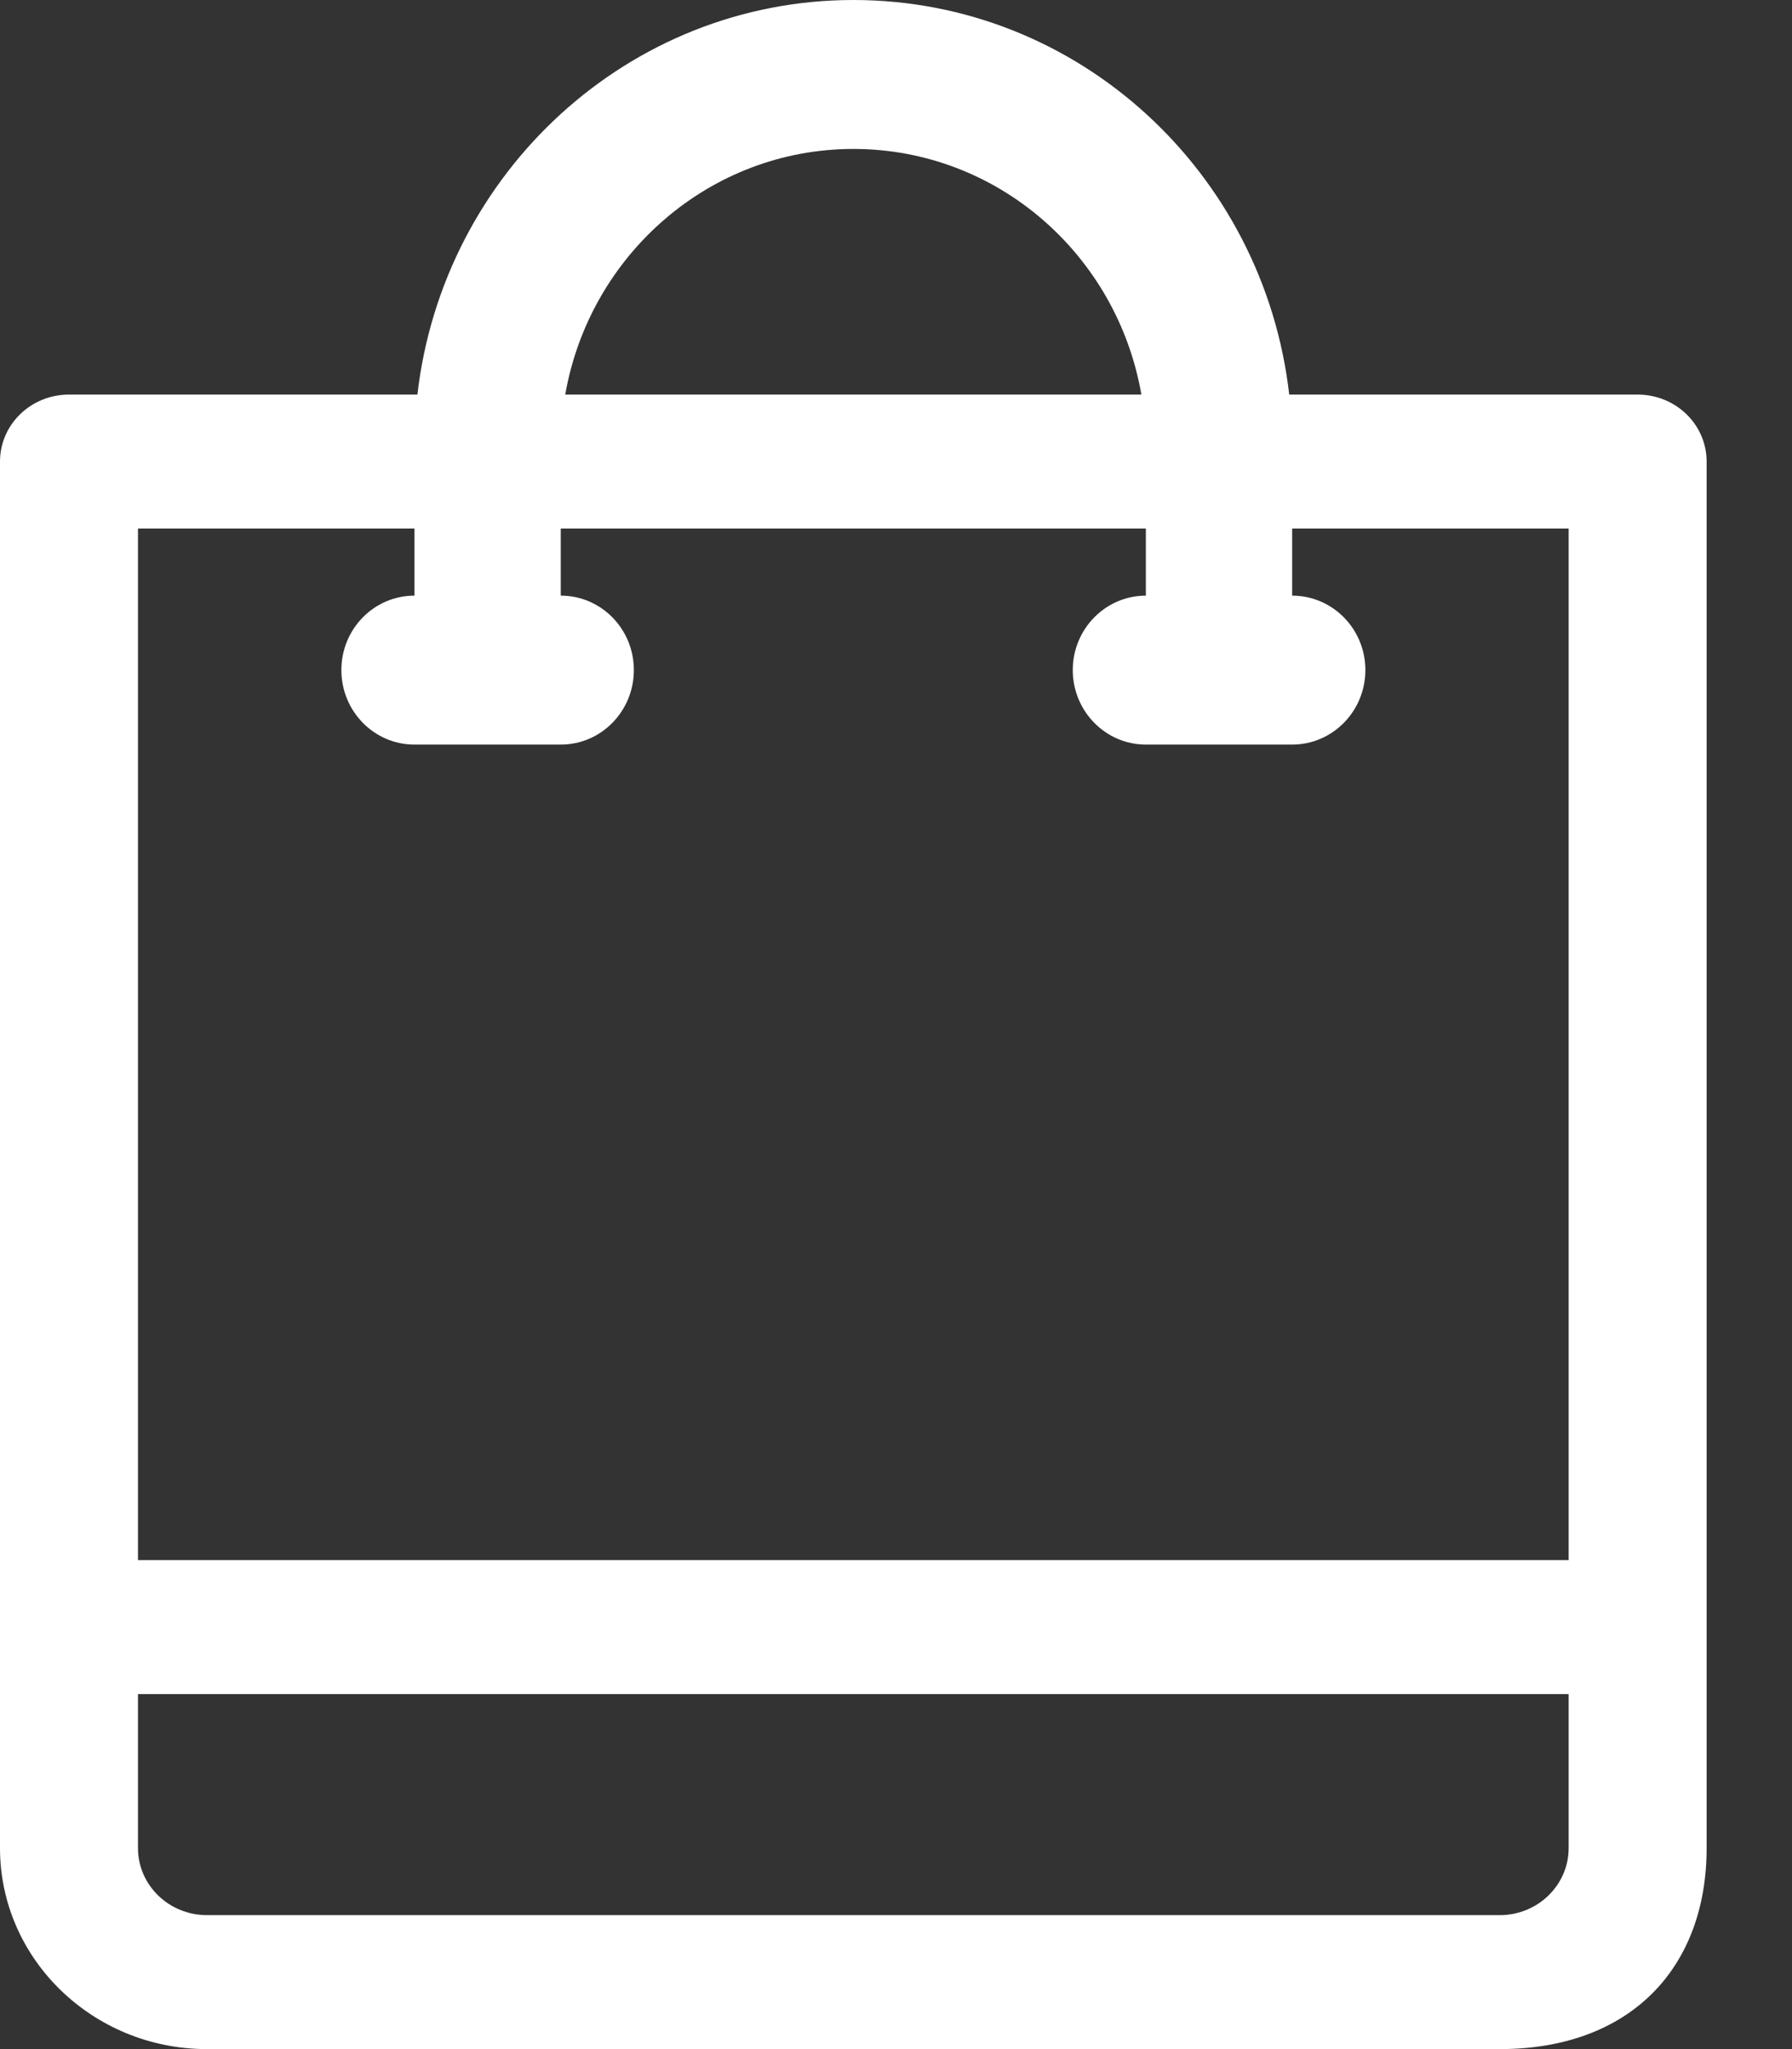 <svg width="14" height="16" viewBox="0 0 14 16" fill="none" xmlns="http://www.w3.org/2000/svg">
<rect x="0" y="0" width="14" height="16" fill="#333333" stroke="none"/>
<path fill-rule="evenodd" clip-rule="evenodd" d="M10.072 3.081H12.794C13.092 3.081 13.333 3.315 13.333 3.604V14.431C13.333 15.364 12.739 16 11.717 16H1.617C0.725 16 0 15.296 0 14.431V3.604C0 3.315 0.241 3.081 0.539 3.081H3.261C3.46 1.349 4.911 -1.48682e-07 6.667 0C8.425 1.48982e-07 9.874 1.346 10.072 3.081ZM10.095 4.127V4.651C10.411 4.651 10.667 4.911 10.667 5.232C10.667 5.553 10.411 5.814 10.095 5.814H8.952C8.637 5.814 8.381 5.553 8.381 5.232C8.381 4.911 8.637 4.651 8.952 4.651V4.127H4.381V4.651C4.697 4.651 4.952 4.911 4.952 5.232C4.952 5.553 4.697 5.814 4.381 5.814H3.238C2.922 5.814 2.667 5.553 2.667 5.232C2.667 4.911 2.922 4.651 3.238 4.651V4.127H1.078V12.182H12.255V4.127H10.095ZM8.917 3.081C8.728 1.991 7.793 1.163 6.667 1.163C5.543 1.163 4.606 1.992 4.416 3.081H8.917ZM1.078 14.431V13.228H12.255V14.431C12.255 14.719 12.014 14.954 11.717 14.954H1.617C1.319 14.954 1.078 14.719 1.078 14.431Z" fill="white"/>
</svg>

